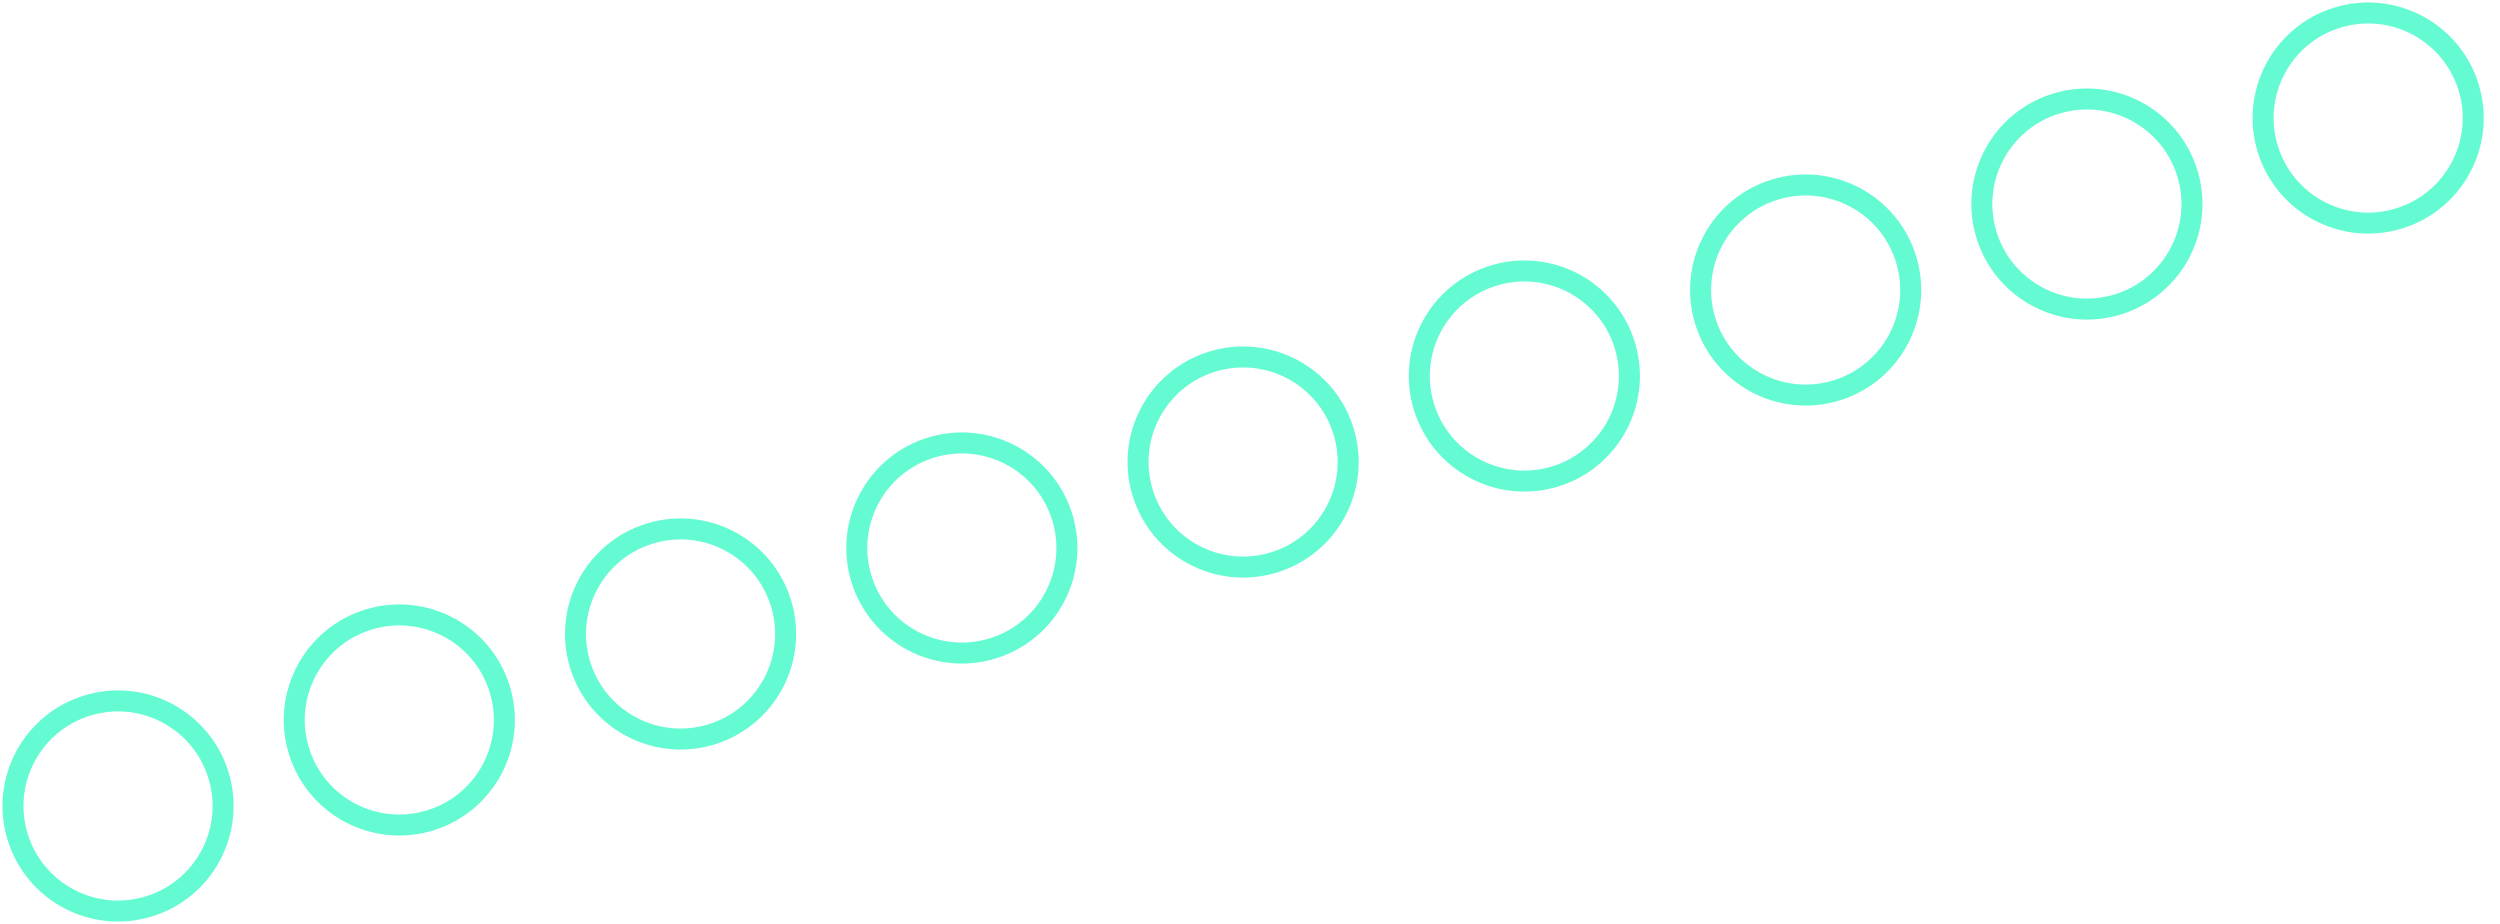 <svg width="119" height="44" viewBox="0 0 119 44" fill="none" xmlns="http://www.w3.org/2000/svg">
<circle cx="5.619" cy="38.365" r="5" transform="rotate(-17 5.619 38.365)" stroke="#64FBD3"/>
<circle cx="19.007" cy="34.271" r="5" transform="rotate(-17 19.007 34.271)" stroke="#64FBD3"/>
<circle cx="32.395" cy="30.178" r="5" transform="rotate(-17 32.395 30.178)" stroke="#64FBD3"/>
<circle cx="45.784" cy="26.085" r="5" transform="rotate(-17 45.784 26.085)" stroke="#64FBD3"/>
<circle cx="59.172" cy="21.992" r="5" transform="rotate(-17 59.172 21.992)" stroke="#64FBD3"/>
<circle cx="72.56" cy="17.899" r="5" transform="rotate(-17 72.56 17.899)" stroke="#64FBD3"/>
<circle cx="85.949" cy="13.805" r="5" transform="rotate(-17 85.949 13.805)" stroke="#64FBD3"/>
<circle cx="99.337" cy="9.712" r="5" transform="rotate(-17 99.337 9.712)" stroke="#64FBD3"/>
<circle cx="112.725" cy="5.619" r="5" transform="rotate(-17 112.725 5.619)" stroke="#64FBD3"/>
</svg>
